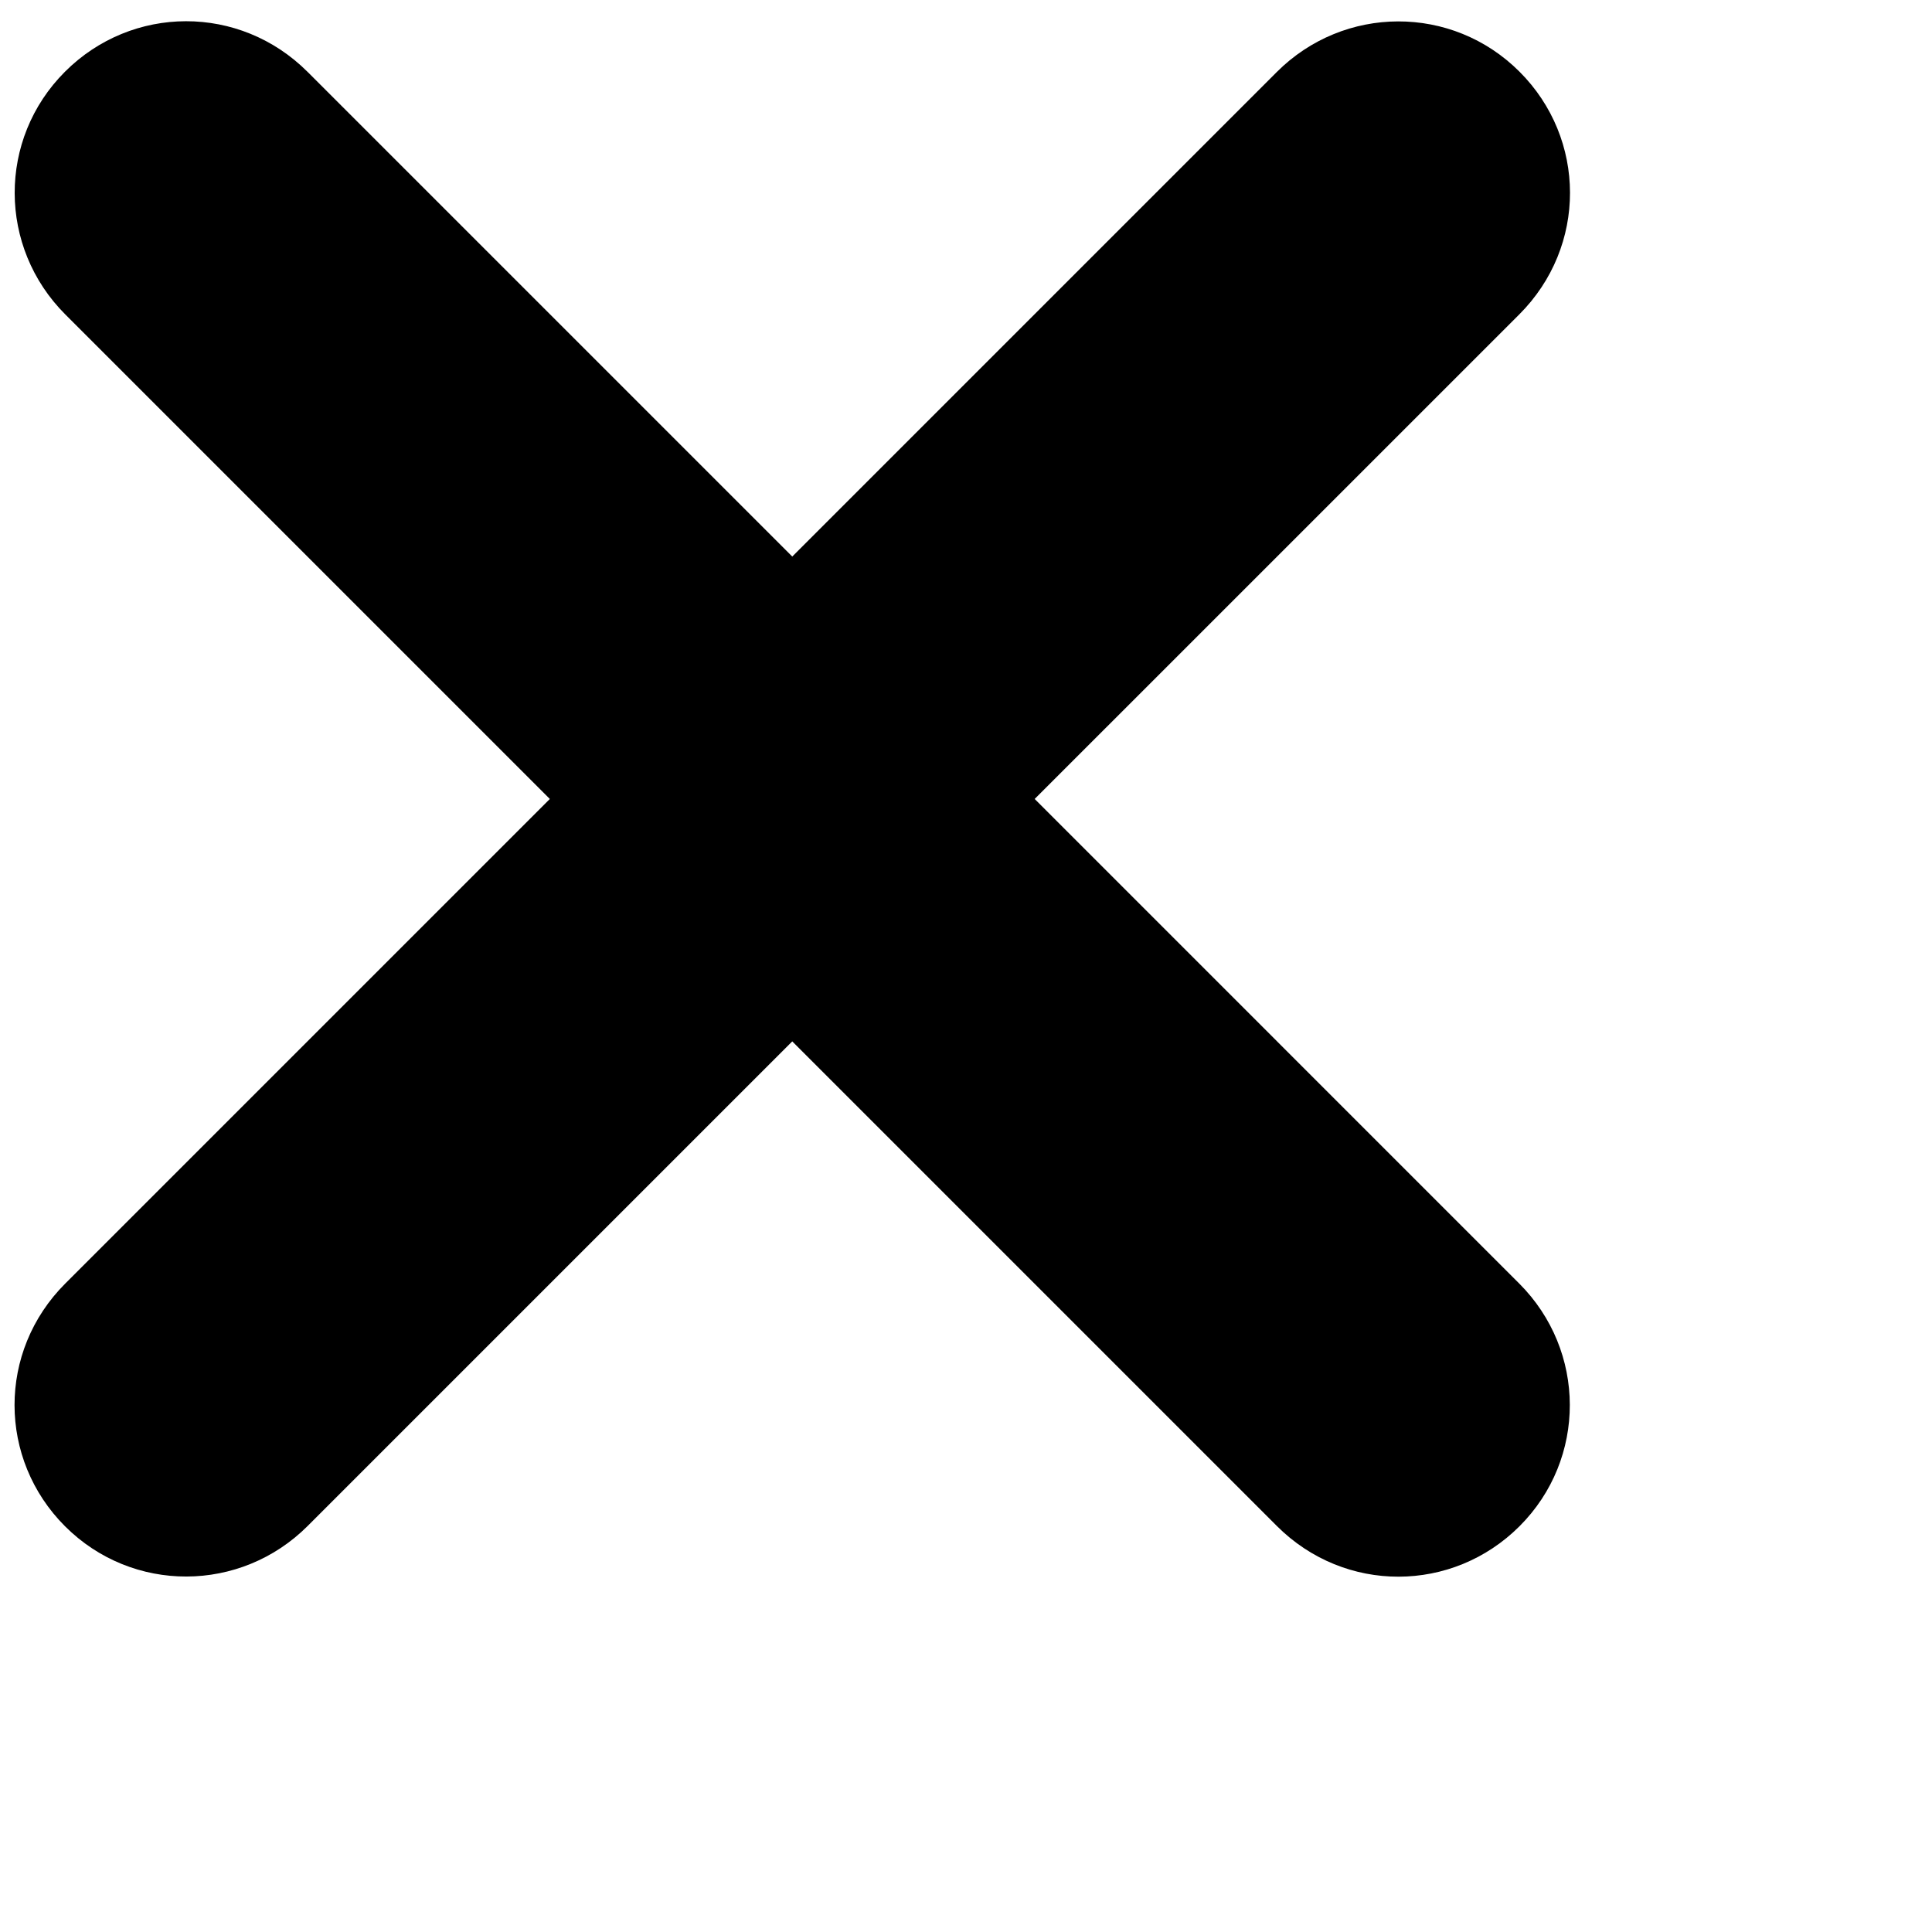 <svg id="Layer_1" data-name="Layer 1" xmlns="http://www.w3.org/2000/svg" viewBox="0 0 44 44">
    <defs>
        <style>.cls-1{fill:none;}</style>
    </defs>
    <title>Close</title>
    <rect style="fill:none" class="cls-1" width="44" height="24"/>
  <path
     class="st1"
     d="M 23.564,18.196 34.6,7.161 C 36.149,5.612 36.131,3.157 34.606,1.633 33.071,0.098 30.607,0.111 29.078,1.64 L 18.043,12.675 7.008,1.64 C 5.459,0.09 3.005,0.108 1.48,1.633 c -1.535,1.535 -1.522,3.999 0.007,5.528 L 12.522,18.196 1.487,29.231 c -1.549,1.549 -1.531,4.003 -0.007,5.528 1.535,1.535 3.999,1.522 5.528,-0.007 L 18.043,23.717 29.078,34.752 c 1.549,1.549 4.003,1.531 5.528,0.007 1.535,-1.535 1.522,-3.999 -0.007,-5.528 L 23.564,18.196 Z"
     id="path3618b"
     />
</svg>